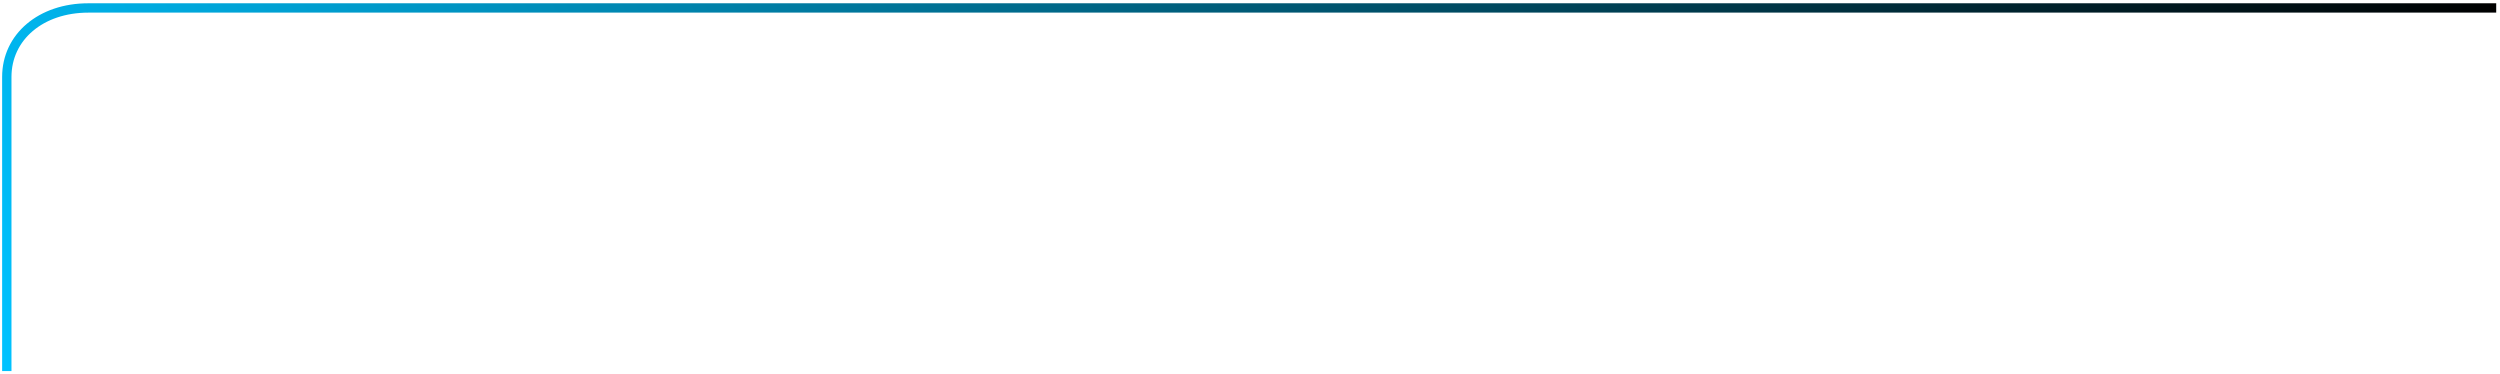 <svg width="535" height="80" viewBox="0 0 535 80" fill="none" xmlns="http://www.w3.org/2000/svg">
<path d="M534.188 1.703L18.899 1.703C8.766 1.703 1.455 7.893 1.455 16.471L1.455 79.404" stroke="url(#paint0_linear_2258_10765)" stroke-width="2"/>
<defs>
<linearGradient id="paint0_linear_2258_10765" x1="-5.537" y1="66.148" x2="443.307" y2="-170.596" gradientUnits="userSpaceOnUse">
<stop stop-color="#00C2FF"/>
<stop offset="1"/>
</linearGradient>
</defs>
</svg>
